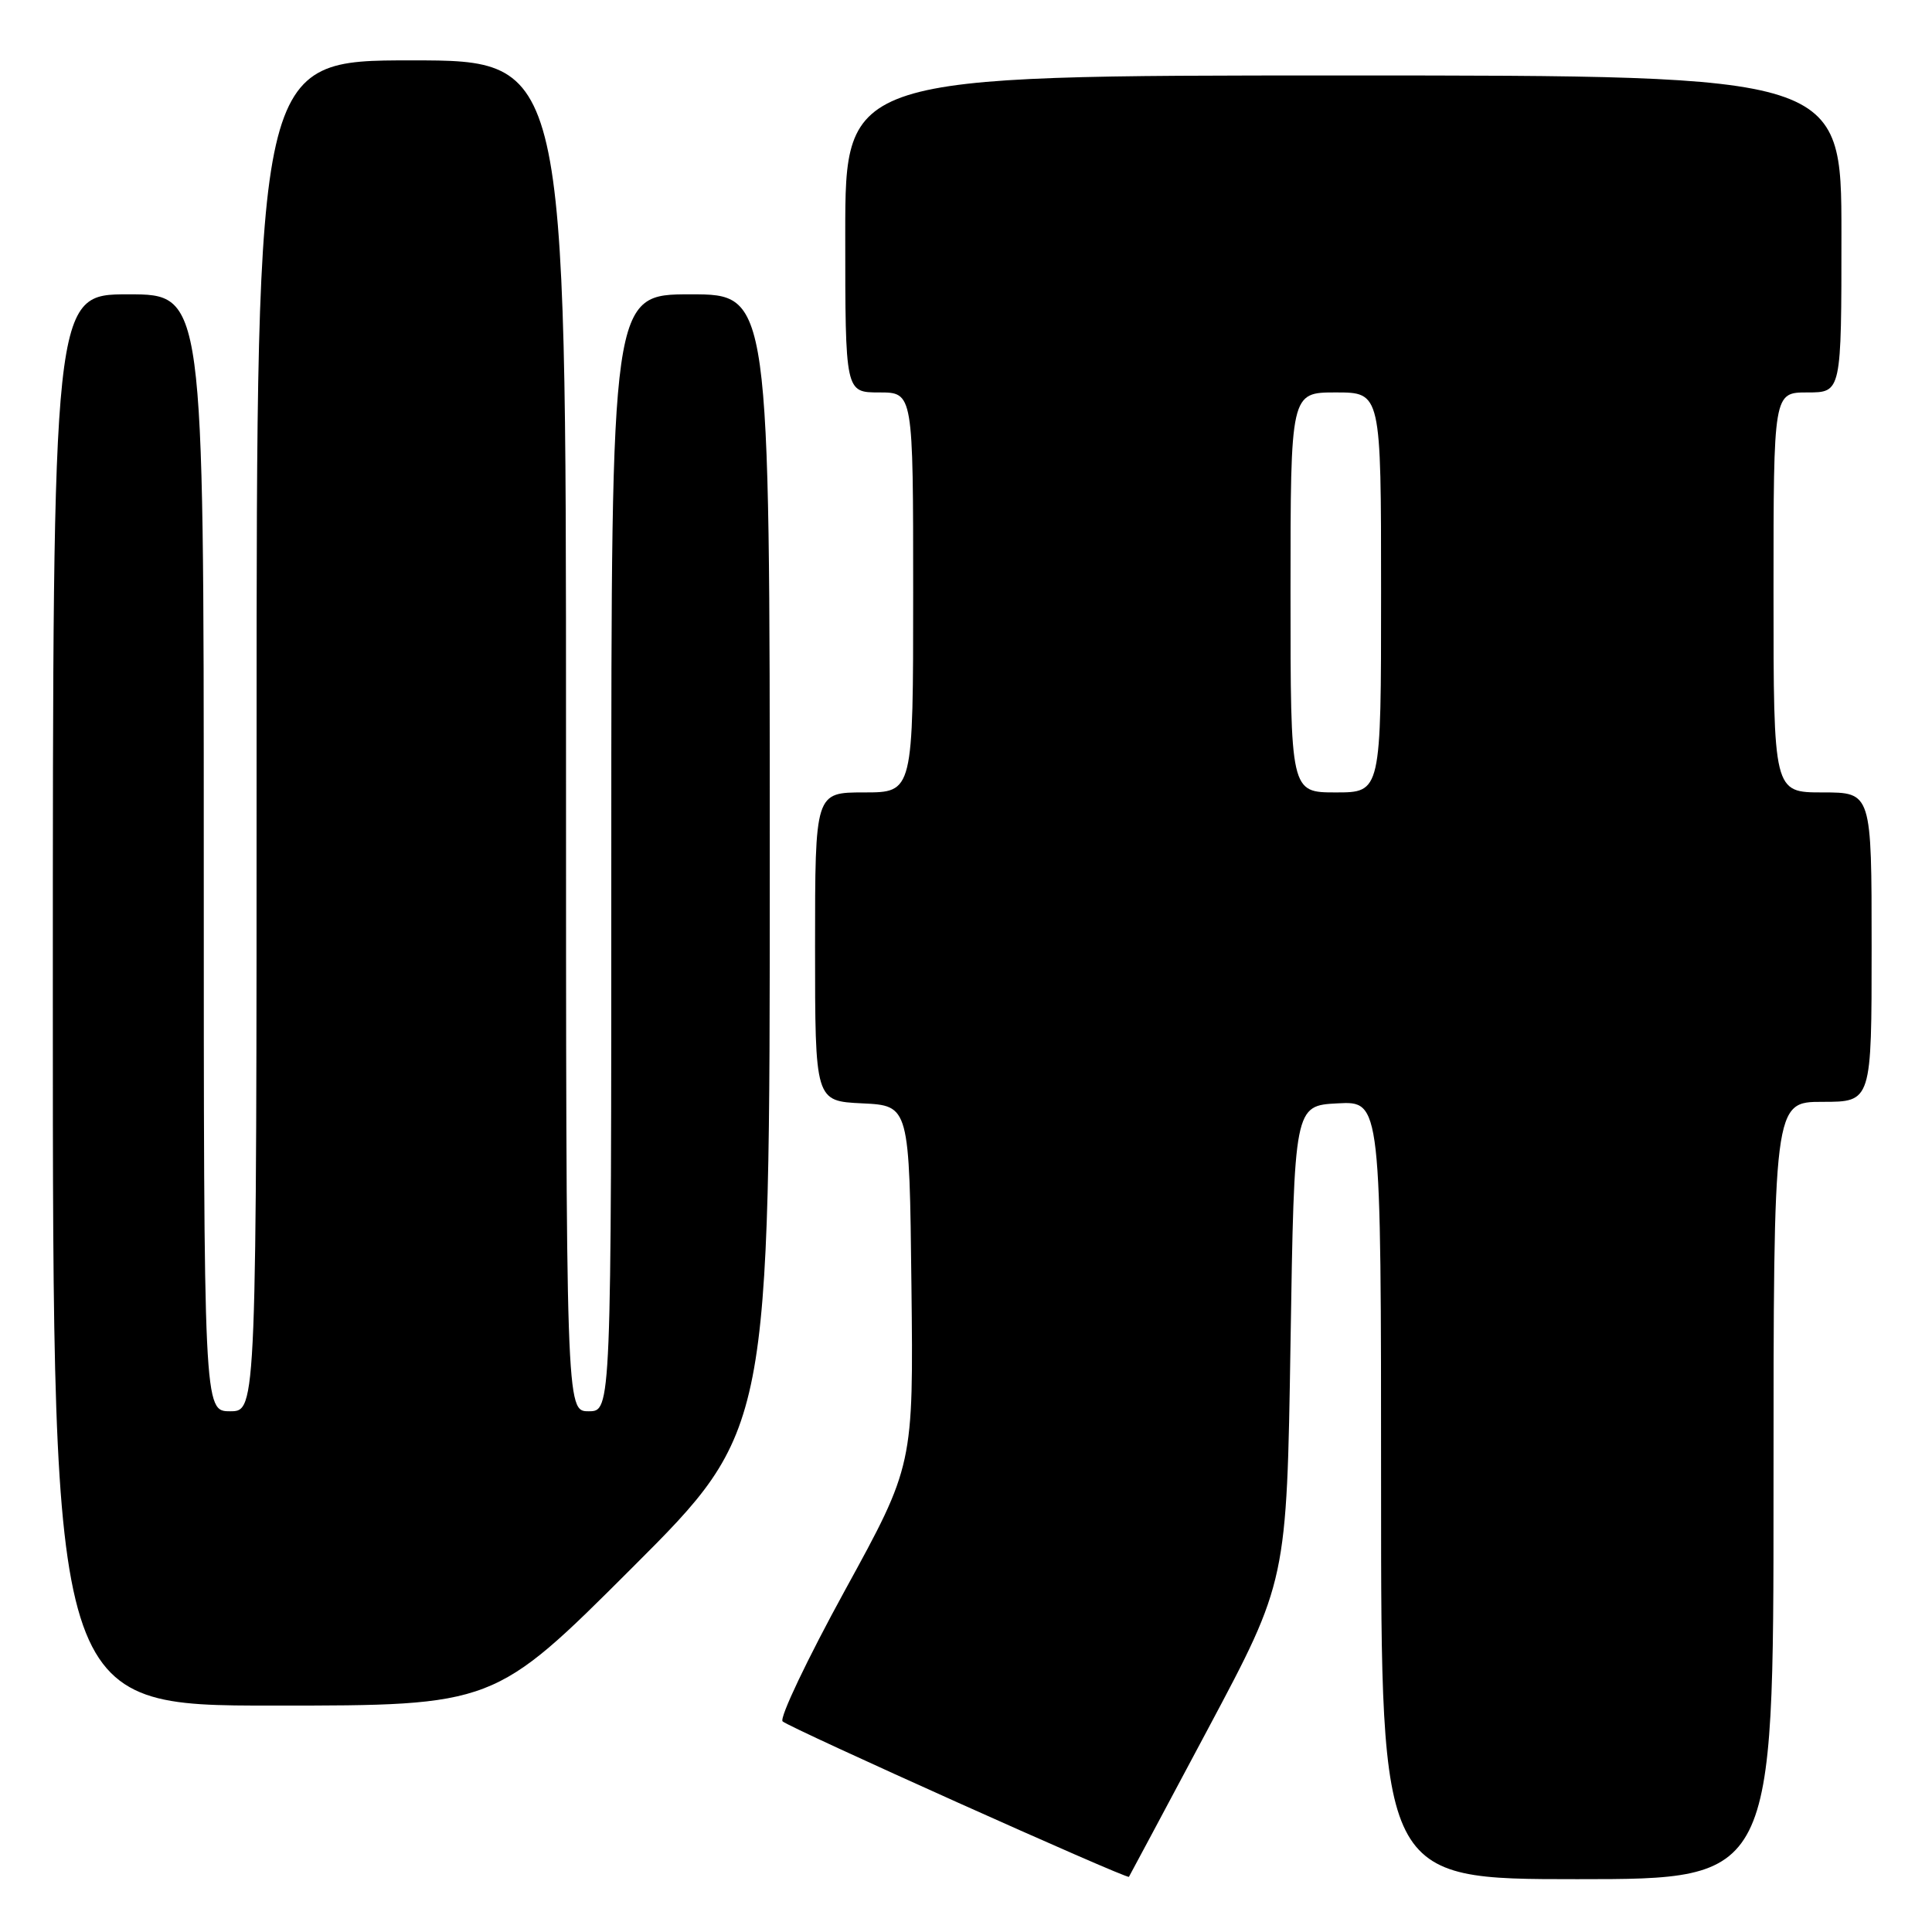 <?xml version="1.0" encoding="UTF-8" standalone="no"?>
<!DOCTYPE svg PUBLIC "-//W3C//DTD SVG 1.1//EN" "http://www.w3.org/Graphics/SVG/1.1/DTD/svg11.dtd" >
<svg xmlns="http://www.w3.org/2000/svg" xmlns:xlink="http://www.w3.org/1999/xlink" version="1.1" viewBox="0 0 256 256">
 <g >
 <path fill="currentColor"
d=" M 160.11 229.00 C 170.50 209.50 170.50 209.50 171.00 178.00 C 171.50 146.50 171.50 146.50 177.25 146.20 C 183.00 145.90 183.00 145.90 183.00 197.45 C 183.00 249.00 183.00 249.00 209.00 249.00 C 235.00 249.00 235.00 249.00 235.00 197.50 C 235.00 146.00 235.00 146.00 241.50 146.00 C 248.00 146.00 248.00 146.00 248.00 125.50 C 248.00 105.00 248.00 105.00 241.50 105.00 C 235.00 105.00 235.00 105.00 235.00 78.50 C 235.00 52.00 235.00 52.00 239.50 52.00 C 244.00 52.00 244.00 52.00 244.00 31.00 C 244.00 10.00 244.00 10.00 178.00 10.00 C 112.00 10.00 112.00 10.00 112.00 31.00 C 112.00 52.00 112.00 52.00 116.50 52.00 C 121.00 52.00 121.00 52.00 121.00 78.50 C 121.00 105.00 121.00 105.00 114.50 105.00 C 108.00 105.00 108.00 105.00 108.00 125.45 C 108.00 145.90 108.00 145.90 114.25 146.20 C 120.50 146.50 120.50 146.50 120.77 170.33 C 121.04 194.17 121.04 194.17 111.96 210.73 C 106.97 219.84 103.25 227.65 103.70 228.09 C 104.52 228.91 149.35 249.03 149.59 248.69 C 149.66 248.58 154.40 239.72 160.11 229.00 Z  M 83.74 207.76 C 102.00 189.52 102.00 189.52 102.00 114.26 C 102.00 39.00 102.00 39.00 91.50 39.00 C 81.00 39.00 81.00 39.00 81.00 113.00 C 81.00 187.00 81.00 187.00 78.00 187.00 C 75.00 187.00 75.00 187.00 75.00 97.50 C 75.00 8.00 75.00 8.00 54.50 8.00 C 34.00 8.00 34.00 8.00 34.00 97.50 C 34.00 187.00 34.00 187.00 30.50 187.00 C 27.00 187.00 27.00 187.00 27.00 113.00 C 27.00 39.00 27.00 39.00 17.00 39.00 C 7.00 39.00 7.00 39.00 7.00 132.50 C 7.00 226.00 7.00 226.00 36.24 226.00 C 65.48 226.00 65.48 226.00 83.74 207.76 Z  M 171.00 78.50 C 171.00 52.00 171.00 52.00 177.00 52.00 C 183.00 52.00 183.00 52.00 183.00 78.50 C 183.00 105.00 183.00 105.00 177.00 105.00 C 171.00 105.00 171.00 105.00 171.00 78.50 Z "/>
</g>
</svg>